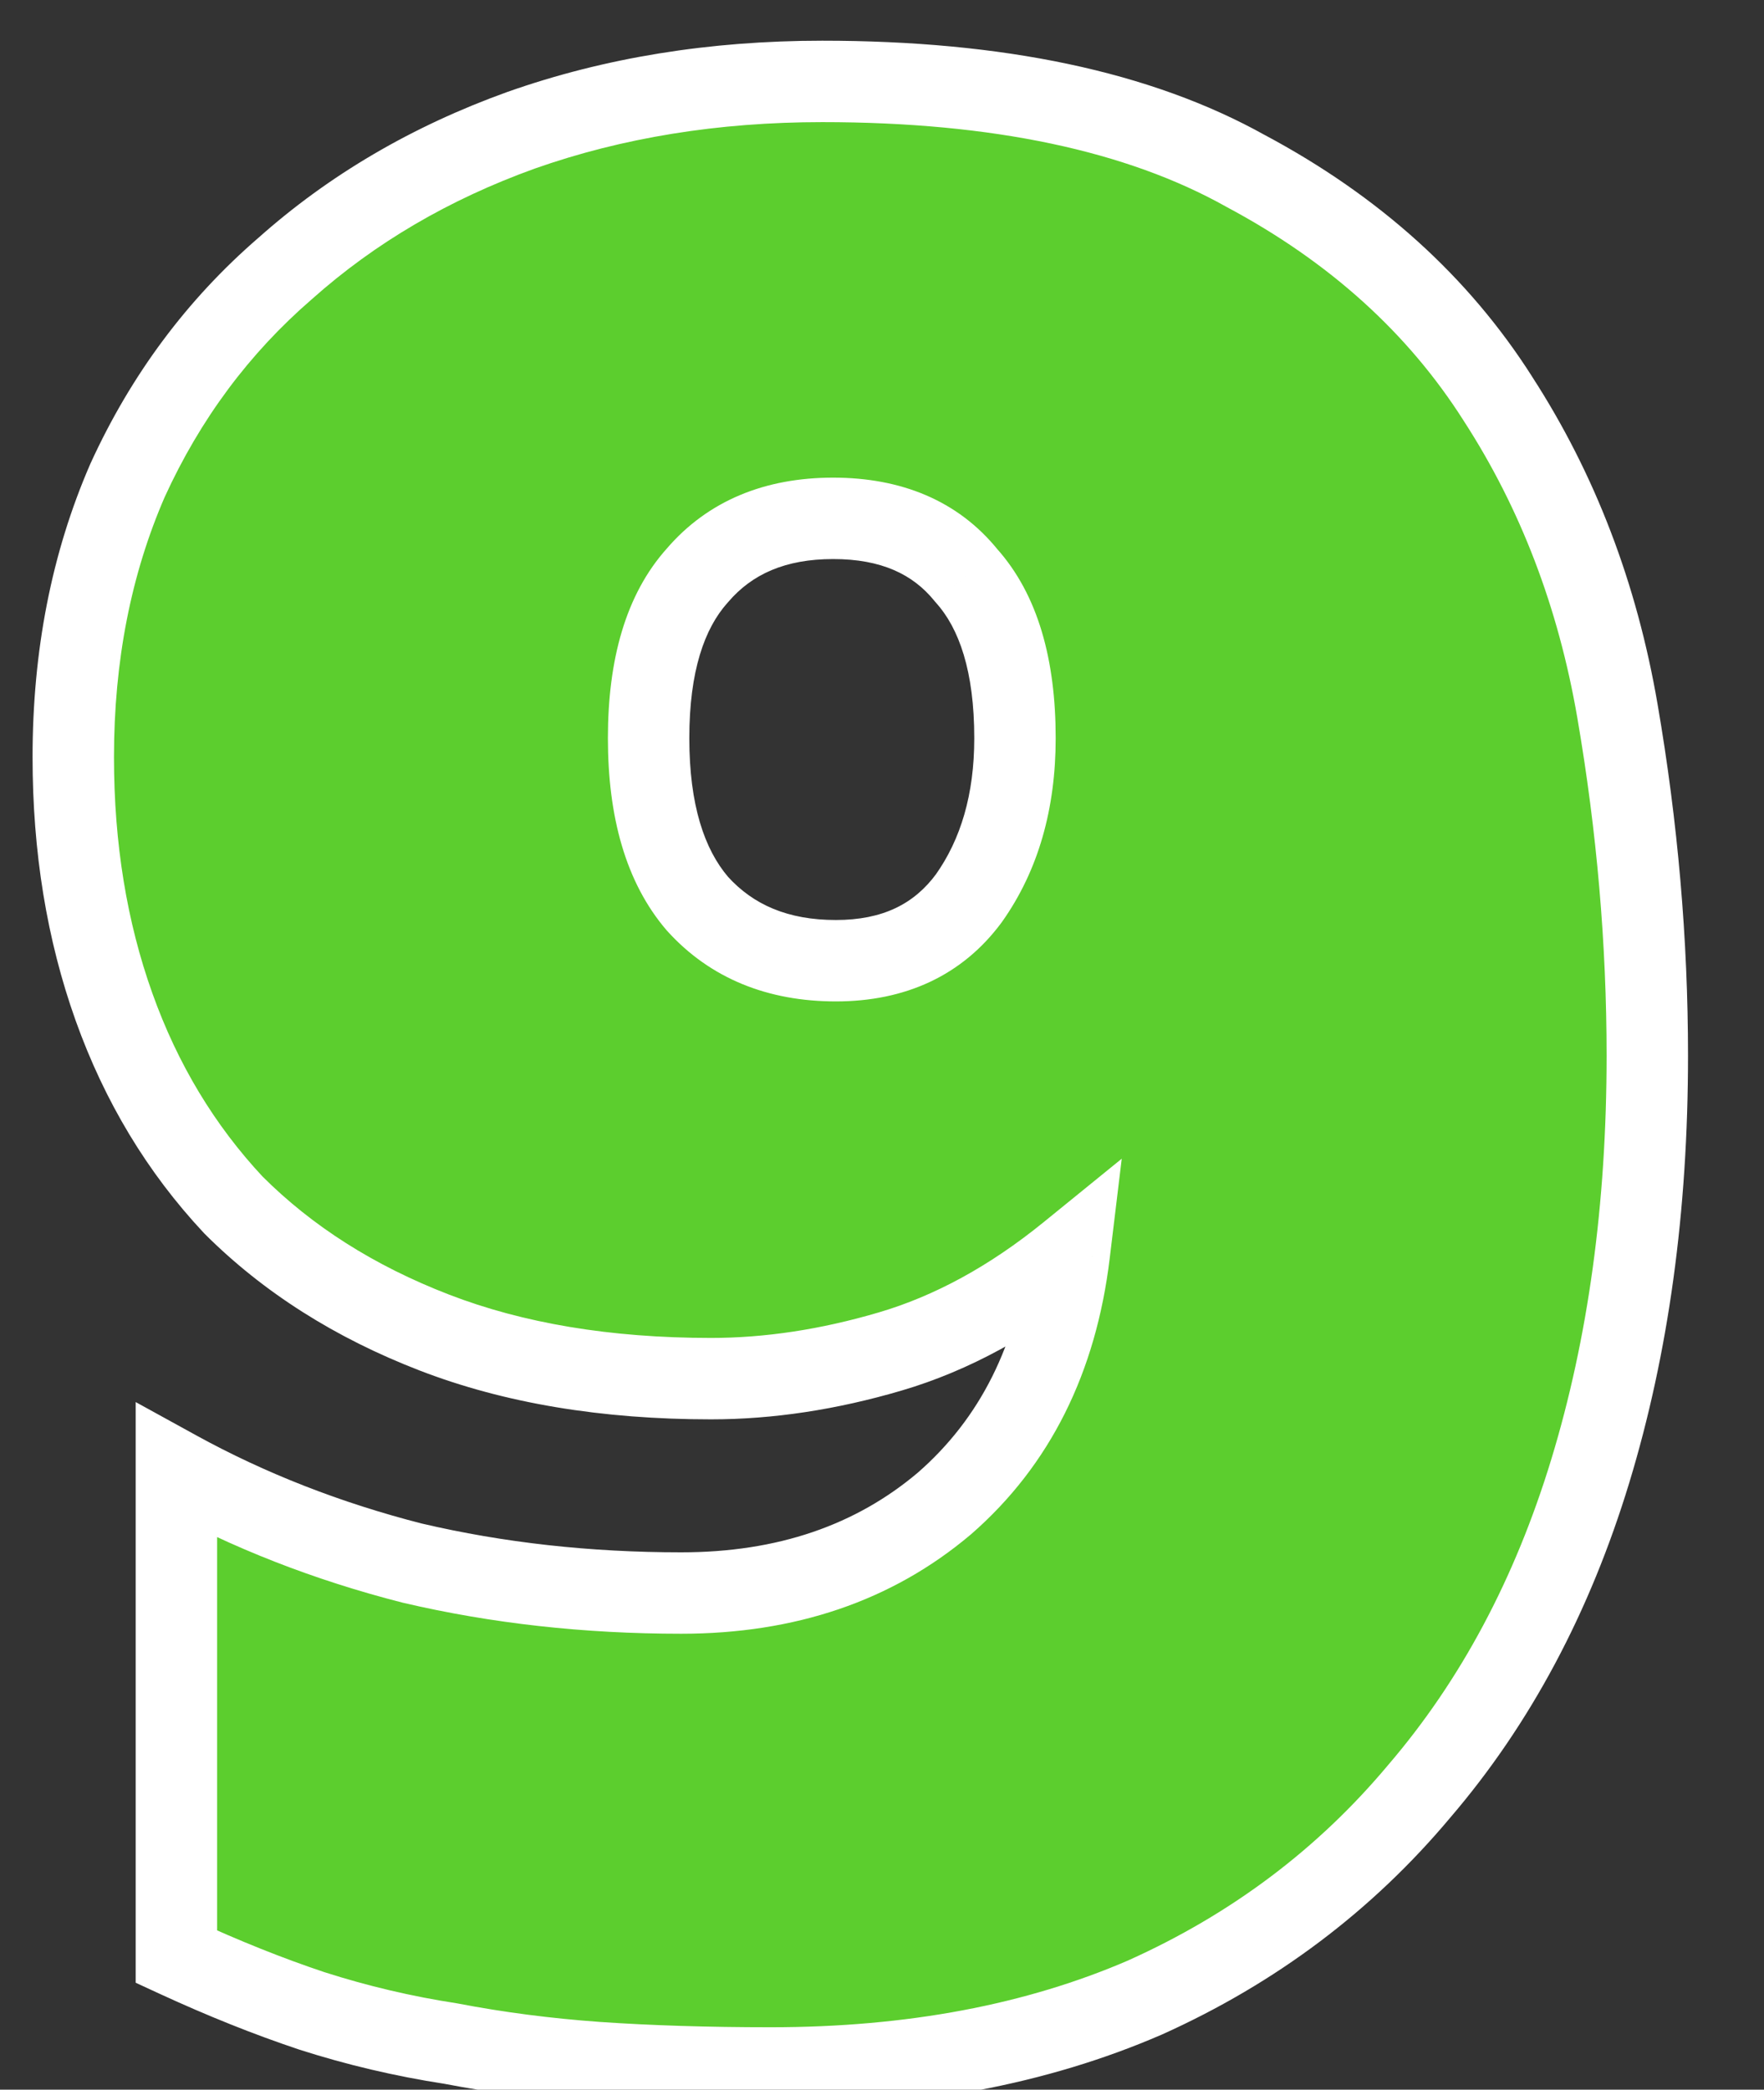 <svg width="65" height="77" viewBox="0 0 65 77" fill="none" xmlns="http://www.w3.org/2000/svg">
<rect x="0" y="0" width="65" height="77" fill="#333333" stroke="none"/>
<path d="M6.5 54.2C9.167 55.667 12.067 56.8 15.2 57.6C18.333 58.333 21.633 58.7 25.1 58.7C28.967 58.7 32.2 57.6 34.8 55.4C37.4 53.133 38.933 50.067 39.4 46.2C37.267 47.933 35.067 49.133 32.8 49.8C30.533 50.467 28.333 50.8 26.2 50.8C22.333 50.8 18.933 50.233 16 49.1C13.067 47.967 10.6 46.4 8.6 44.4C6.667 42.333 5.2 39.9 4.2 37.1C3.2 34.3 2.7 31.233 2.7 27.9C2.7 24.167 3.367 20.767 4.7 17.7C6.1 14.633 8.033 12.033 10.5 9.9C12.967 7.7 15.867 6 19.2 4.8C22.6 3.6 26.3 3 30.3 3C36.767 3 41.967 4.1 45.9 6.3C49.9 8.433 53 11.233 55.2 14.7C57.4 18.1 58.867 21.933 59.6 26.2C60.333 30.467 60.7 34.7 60.7 38.9C60.7 44.5 60 49.6 58.6 54.2C57.2 58.8 55.1 62.733 52.3 66C49.567 69.267 46.2 71.8 42.2 73.6C38.2 75.333 33.6 76.2 28.4 76.2C26.067 76.2 23.933 76.133 22 76C20.133 75.867 18.333 75.633 16.6 75.3C14.867 75.033 13.167 74.633 11.5 74.1C9.9 73.567 8.233 72.9 6.5 72.1V54.2ZM30.8 35.4C32.933 35.4 34.567 34.633 35.7 33.1C36.833 31.5 37.4 29.533 37.4 27.2C37.4 24.533 36.8 22.533 35.6 21.2C34.467 19.8 32.833 19.1 30.7 19.1C28.567 19.1 26.9 19.8 25.7 21.2C24.5 22.533 23.9 24.533 23.9 27.2C23.9 29.867 24.5 31.9 25.7 33.3C26.967 34.7 28.667 35.4 30.8 35.4Z" fill="#5CCE2E"/>
<path d="M6.5 54.2L7.223 52.886L5 51.663V54.2H6.5ZM15.2 57.6L14.829 59.053L14.844 59.057L14.858 59.06L15.2 57.6ZM34.8 55.4L35.769 56.545L35.777 56.538L35.786 56.531L34.8 55.4ZM39.4 46.2L40.889 46.38L41.334 42.696L38.454 45.036L39.4 46.2ZM32.8 49.8L33.223 51.239L33.223 51.239L32.8 49.8ZM16 49.1L15.459 50.499L15.459 50.499L16 49.1ZM8.6 44.4L7.505 45.425L7.522 45.443L7.539 45.461L8.6 44.4ZM4.2 37.1L2.787 37.605L2.787 37.605L4.2 37.1ZM4.7 17.7L3.335 17.077L3.33 17.089L3.324 17.102L4.7 17.7ZM10.5 9.9L11.481 11.034L11.49 11.027L11.498 11.019L10.5 9.9ZM19.2 4.8L18.701 3.385L18.692 3.389L19.2 4.8ZM45.9 6.3L45.168 7.609L45.181 7.616L45.194 7.624L45.9 6.3ZM55.2 14.7L53.934 15.504L53.941 15.515L55.2 14.7ZM59.6 26.2L58.122 26.454L58.122 26.454L59.6 26.2ZM58.6 54.2L60.035 54.637L60.035 54.637L58.6 54.2ZM52.3 66L51.161 65.024L51.155 65.031L51.15 65.037L52.3 66ZM42.2 73.6L42.796 74.976L42.806 74.972L42.816 74.968L42.2 73.6ZM22 76L21.893 77.496L21.897 77.496L22 76ZM16.6 75.3L16.883 73.827L16.856 73.822L16.828 73.817L16.6 75.3ZM11.5 74.1L11.026 75.523L11.034 75.526L11.043 75.529L11.5 74.1ZM6.5 72.1H5V73.06L5.871 73.462L6.5 72.1ZM35.7 33.1L36.906 33.992L36.915 33.979L36.924 33.967L35.7 33.1ZM35.6 21.2L34.434 22.144L34.459 22.174L34.485 22.203L35.6 21.2ZM25.7 21.2L26.815 22.203L26.827 22.19L26.839 22.176L25.7 21.2ZM25.7 33.3L24.561 34.276L24.574 34.291L24.588 34.306L25.7 33.3ZM5.777 55.514C8.561 57.046 11.581 58.224 14.829 59.053L15.571 56.147C12.553 55.376 9.772 54.288 7.223 52.886L5.777 55.514ZM14.858 59.06C18.112 59.822 21.527 60.2 25.1 60.2V57.2C21.74 57.2 18.555 56.845 15.542 56.139L14.858 59.06ZM25.1 60.2C29.27 60.2 32.861 59.005 35.769 56.545L33.831 54.255C31.538 56.195 28.663 57.2 25.1 57.2V60.2ZM35.786 56.531C38.702 53.988 40.384 50.564 40.889 46.38L37.911 46.02C37.482 49.57 36.098 52.278 33.814 54.269L35.786 56.531ZM38.454 45.036C36.45 46.664 34.424 47.759 32.377 48.361L33.223 51.239C35.709 50.508 38.083 49.203 40.346 47.364L38.454 45.036ZM32.377 48.361C30.233 48.992 28.176 49.3 26.2 49.3V52.3C28.491 52.3 30.834 51.942 33.223 51.239L32.377 48.361ZM26.2 49.3C22.477 49.3 19.267 48.754 16.541 47.701L15.459 50.499C18.6 51.712 22.189 52.3 26.2 52.3V49.3ZM16.541 47.701C13.78 46.634 11.497 45.176 9.661 43.339L7.539 45.461C9.703 47.624 12.353 49.299 15.459 50.499L16.541 47.701ZM9.695 43.375C7.909 41.466 6.547 39.212 5.613 36.596L2.787 37.605C3.853 40.588 5.424 43.201 7.505 45.425L9.695 43.375ZM5.613 36.596C4.677 33.976 4.2 31.082 4.2 27.9H1.2C1.2 31.385 1.723 34.624 2.787 37.605L5.613 36.596ZM4.2 27.9C4.2 24.348 4.833 21.155 6.076 18.298L3.324 17.102C1.9 20.378 1.2 23.985 1.2 27.9H4.2ZM6.065 18.323C7.378 15.446 9.183 13.022 11.481 11.034L9.519 8.765C6.884 11.045 4.822 13.821 3.335 17.077L6.065 18.323ZM11.498 11.019C13.812 8.956 16.542 7.351 19.708 6.211L18.692 3.389C15.191 4.649 12.121 6.444 9.502 8.781L11.498 11.019ZM19.699 6.214C22.922 5.077 26.452 4.5 30.3 4.5V1.5C26.148 1.5 22.278 2.123 18.701 3.386L19.699 6.214ZM30.3 4.5C36.615 4.5 41.535 5.577 45.168 7.609L46.632 4.991C42.399 2.623 36.918 1.5 30.3 1.5V4.5ZM45.194 7.624C48.99 9.648 51.886 12.278 53.934 15.504L56.467 13.896C54.114 10.189 50.81 7.219 46.606 4.976L45.194 7.624ZM53.941 15.515C56.023 18.733 57.42 22.373 58.122 26.454L61.078 25.946C60.313 21.493 58.777 17.467 56.459 13.885L53.941 15.515ZM58.122 26.454C58.841 30.639 59.2 34.788 59.2 38.9H62.2C62.2 34.612 61.826 30.294 61.078 25.946L58.122 26.454ZM59.2 38.9C59.2 44.376 58.516 49.326 57.165 53.763L60.035 54.637C61.484 49.874 62.2 44.624 62.2 38.9H59.2ZM57.165 53.763C55.818 58.188 53.811 61.932 51.161 65.024L53.439 66.976C56.389 63.535 58.582 59.412 60.035 54.637L57.165 53.763ZM51.15 65.037C48.566 68.125 45.384 70.522 41.584 72.232L42.816 74.968C47.016 73.078 50.567 70.408 53.45 66.963L51.15 65.037ZM41.604 72.224C37.825 73.861 33.434 74.7 28.4 74.7V77.7C33.766 77.7 38.575 76.805 42.796 74.976L41.604 72.224ZM28.4 74.7C26.094 74.7 23.996 74.634 22.103 74.504L21.897 77.496C23.871 77.633 26.039 77.7 28.4 77.7V74.7ZM22.107 74.504C20.296 74.374 18.555 74.148 16.883 73.827L16.317 76.773C18.112 77.118 19.971 77.359 21.893 77.496L22.107 74.504ZM16.828 73.817C15.172 73.563 13.549 73.181 11.957 72.671L11.043 75.529C12.784 76.086 14.561 76.504 16.372 76.783L16.828 73.817ZM11.974 72.677C10.433 72.163 8.818 71.518 7.129 70.738L5.871 73.462C7.649 74.282 9.367 74.97 11.026 75.523L11.974 72.677ZM8 72.1V54.2H5V72.1H8ZM30.8 36.9C33.344 36.9 35.453 35.957 36.906 33.992L34.494 32.208C33.68 33.31 32.523 33.9 30.8 33.9V36.9ZM36.924 33.967C38.269 32.068 38.9 29.784 38.9 27.2H35.9C35.9 29.283 35.398 30.932 34.476 32.233L36.924 33.967ZM38.9 27.2C38.9 24.339 38.26 21.913 36.715 20.197L34.485 22.203C35.34 23.154 35.9 24.728 35.9 27.2H38.9ZM36.766 20.256C35.294 18.438 33.193 17.6 30.7 17.6V20.6C32.474 20.6 33.639 21.162 34.434 22.144L36.766 20.256ZM30.7 17.6C28.205 17.6 26.092 18.438 24.561 20.224L26.839 22.176C27.708 21.163 28.928 20.6 30.7 20.6V17.6ZM24.585 20.197C23.04 21.913 22.4 24.339 22.4 27.2H25.4C25.4 24.728 25.96 23.154 26.815 22.203L24.585 20.197ZM22.4 27.2C22.4 30.068 23.043 32.505 24.561 34.276L26.839 32.324C25.957 31.295 25.4 29.665 25.4 27.2H22.4ZM24.588 34.306C26.177 36.063 28.304 36.9 30.8 36.9V33.9C29.029 33.9 27.756 33.337 26.812 32.294L24.588 34.306Z" fill="white"/>
</svg>
